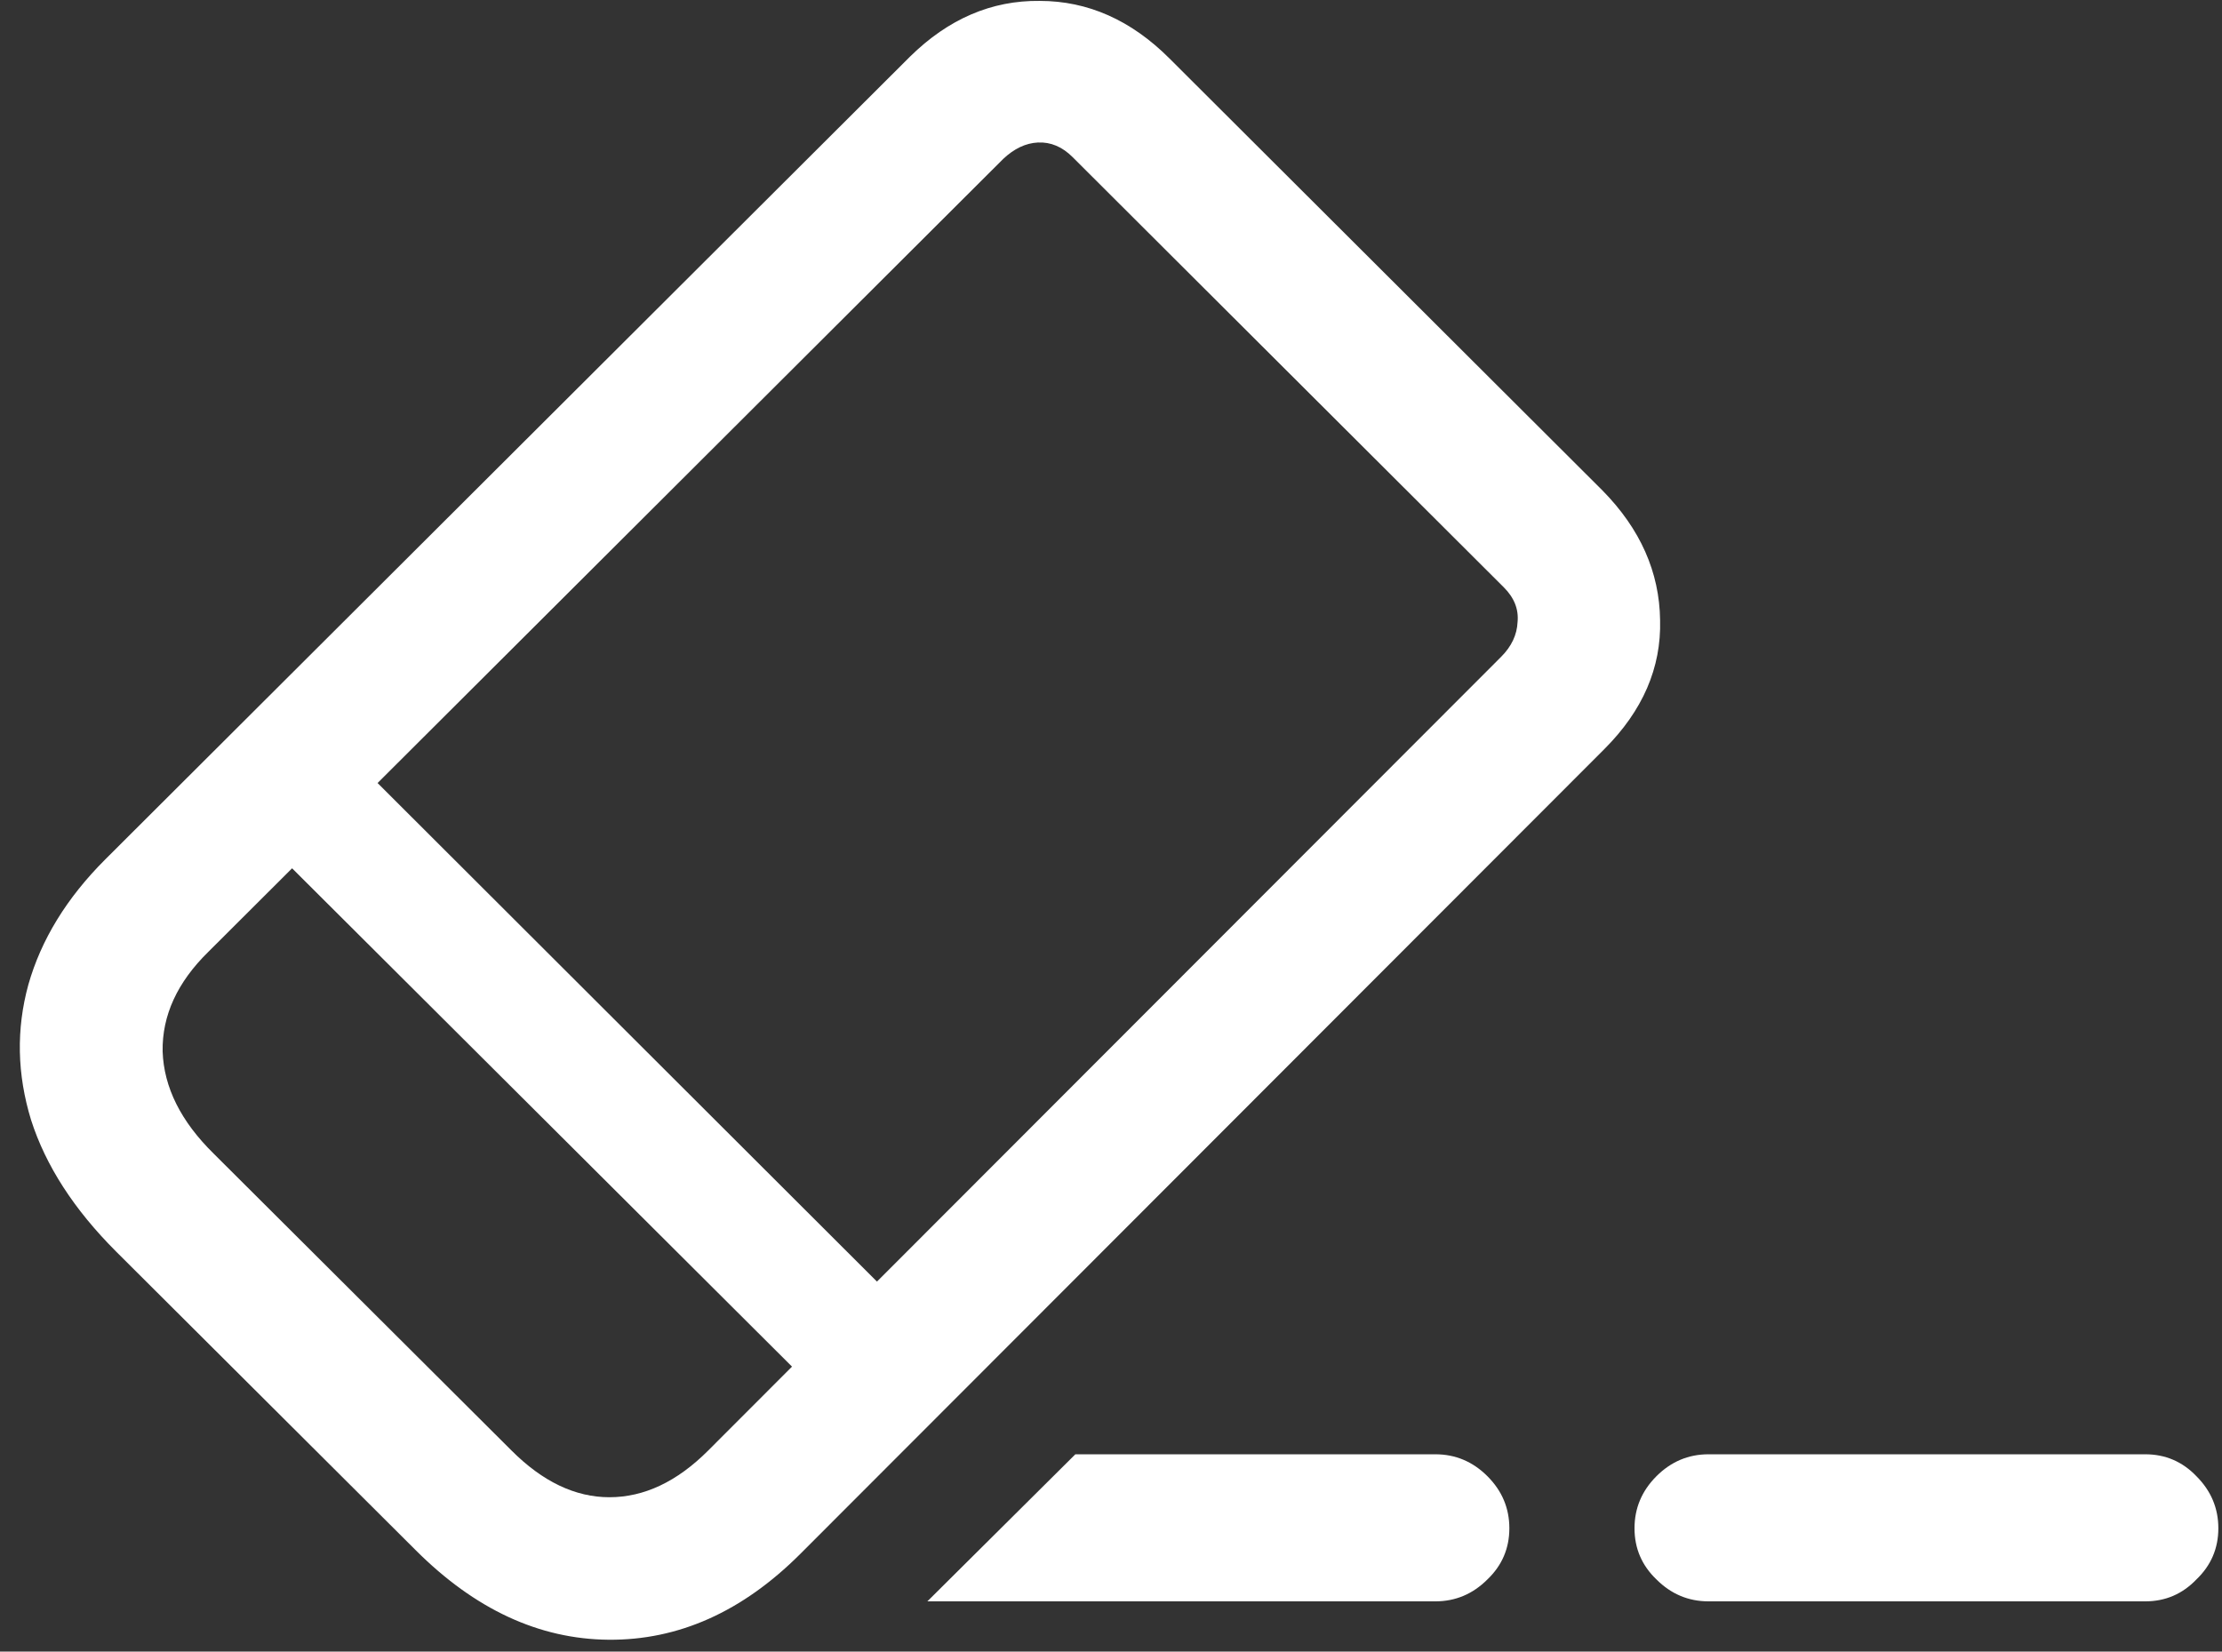 <svg width="152" height="113" viewBox="0 0 152 113" fill="none" xmlns="http://www.w3.org/2000/svg">
<rect x="0" y="0" width="152" height="113" fill="#333333" stroke="none"/>
<path d="M63.438 109.562H98.188C99.562 109.562 100.75 109.062 101.75 108.062C102.75 107.104 103.25 105.938 103.25 104.562C103.25 103.188 102.75 102 101.75 101C100.75 100 99.562 99.5 98.188 99.5H73.562L63.438 109.562ZM116.875 109.562H146.75C148.125 109.562 149.292 109.062 150.25 108.062C151.25 107.104 151.75 105.938 151.75 104.562C151.75 103.188 151.25 102 150.25 101C149.292 100 148.125 99.5 146.75 99.5H116.875C115.5 99.5 114.312 100 113.312 101C112.312 102 111.812 103.188 111.812 104.562C111.812 105.938 112.312 107.104 113.312 108.062C114.312 109.062 115.5 109.562 116.875 109.562ZM7.938 85.625L28.438 106.062C32.479 110.104 36.875 112.146 41.625 112.188C46.417 112.229 50.792 110.271 54.75 106.312L109.75 51.25C112.375 48.625 113.646 45.688 113.562 42.438C113.521 39.146 112.208 36.188 109.625 33.562L80 4C77.375 1.375 74.417 0.062 71.125 0.062C67.833 0.021 64.875 1.292 62.25 3.875L7.188 58.812C4.562 61.438 2.812 64.292 1.938 67.375C1.104 70.417 1.167 73.5 2.125 76.625C3.125 79.75 5.062 82.75 7.938 85.625ZM14.625 78.938C12.375 76.729 11.208 74.396 11.125 71.938C11.083 69.479 12.125 67.208 14.25 65.125L68.625 10.875C69.375 10.167 70.167 9.792 71 9.75C71.875 9.708 72.667 10.042 73.375 10.75L102.875 40.188C103.583 40.896 103.896 41.688 103.812 42.562C103.771 43.438 103.396 44.229 102.688 44.938L48.438 99.25C46.312 101.375 44.062 102.438 41.688 102.438C39.354 102.438 37.125 101.375 35 99.25L14.625 78.938ZM16.438 55.875L57.688 97L63.5 91.188L22.312 50.062L16.438 55.875Z" fill="white"/>
</svg>
